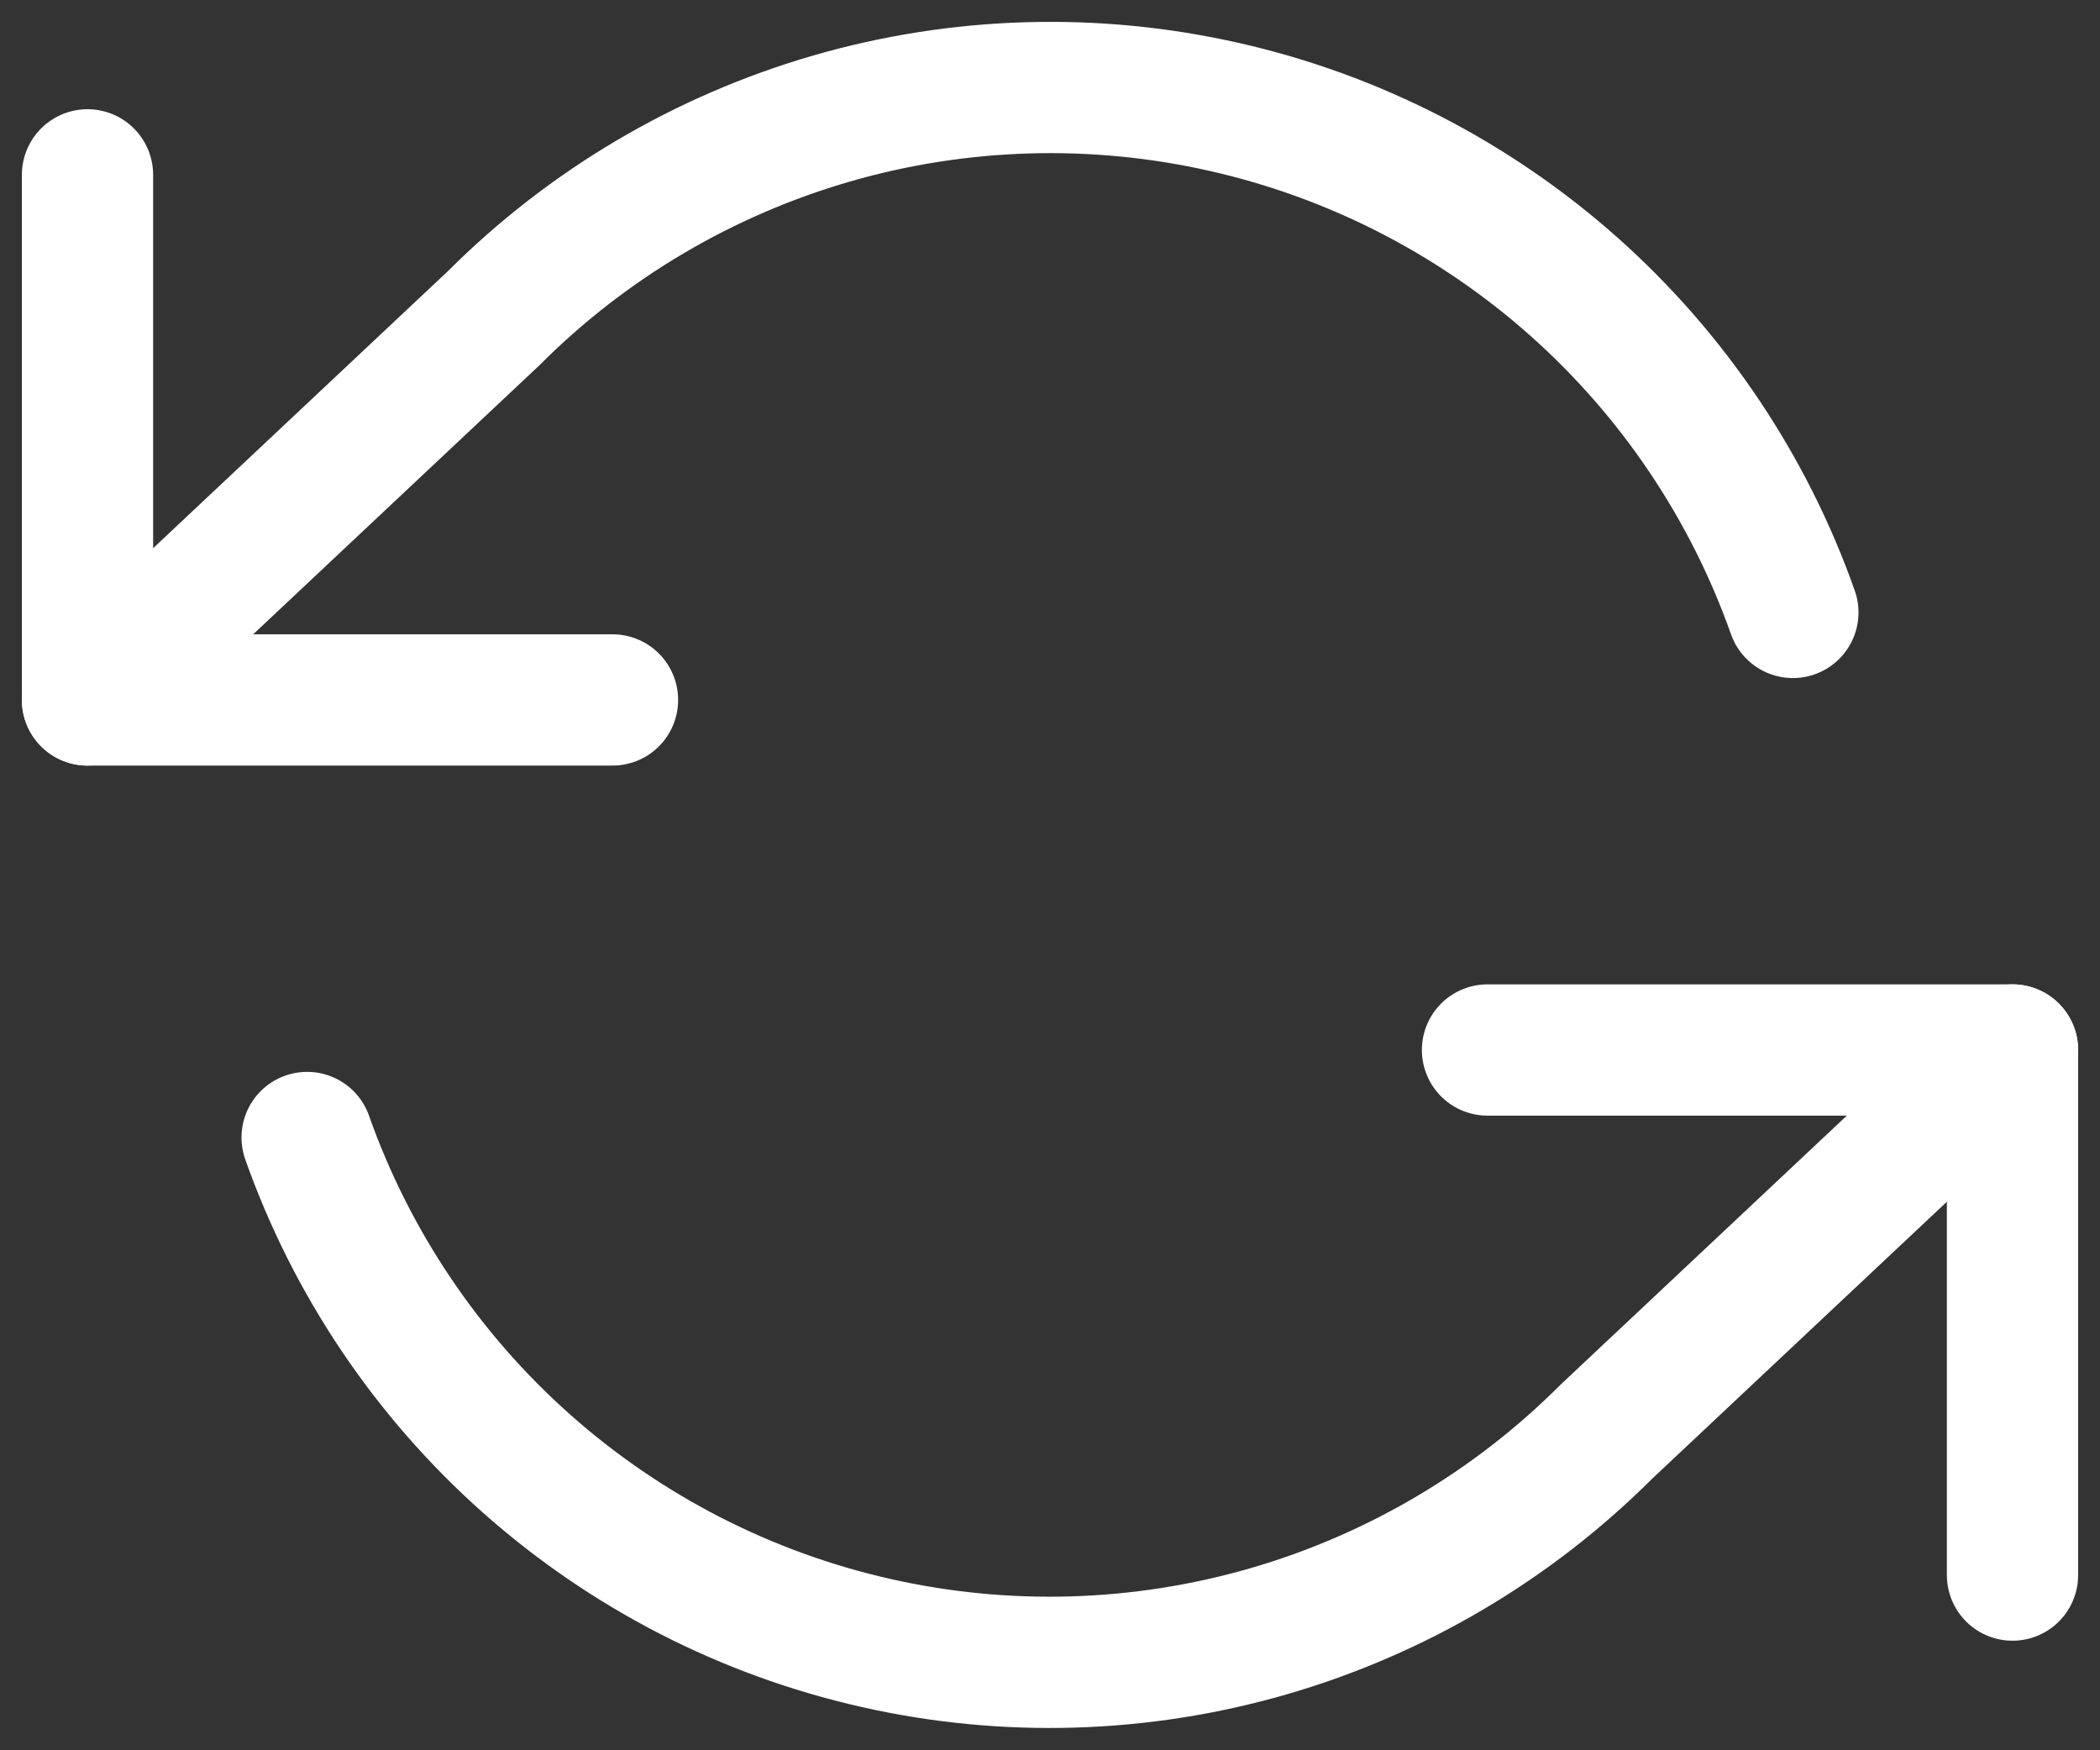 <svg width="24" height="20" viewBox="0 0 24 20" fill="none" xmlns="http://www.w3.org/2000/svg">
<rect x="0" y="0" width="24" height="20" fill="#333333" stroke="none"/>
<g id="refresh">
<path id="Vector" d="M1 1.998V7.998H7" stroke="white" stroke-width="1.5" stroke-linecap="round" stroke-linejoin="round"/>
<path id="Vector_2" d="M23 17.998V11.998H17" stroke="white" stroke-width="1.5" stroke-linecap="round" stroke-linejoin="round"/>
<path id="Vector_3" d="M20.49 6.998C19.983 5.564 19.121 4.283 17.985 3.273C16.848 2.263 15.475 1.557 13.992 1.222C12.509 0.886 10.965 0.932 9.505 1.354C8.044 1.777 6.715 2.562 5.64 3.638L1 7.998M23 11.998L18.36 16.358C17.285 17.433 15.956 18.218 14.495 18.641C13.035 19.063 11.491 19.109 10.008 18.773C8.525 18.438 7.152 17.732 6.015 16.722C4.879 15.712 4.017 14.431 3.51 12.998" stroke="white" stroke-width="1.5" stroke-linecap="round" stroke-linejoin="round"/>
</g>
</svg>
